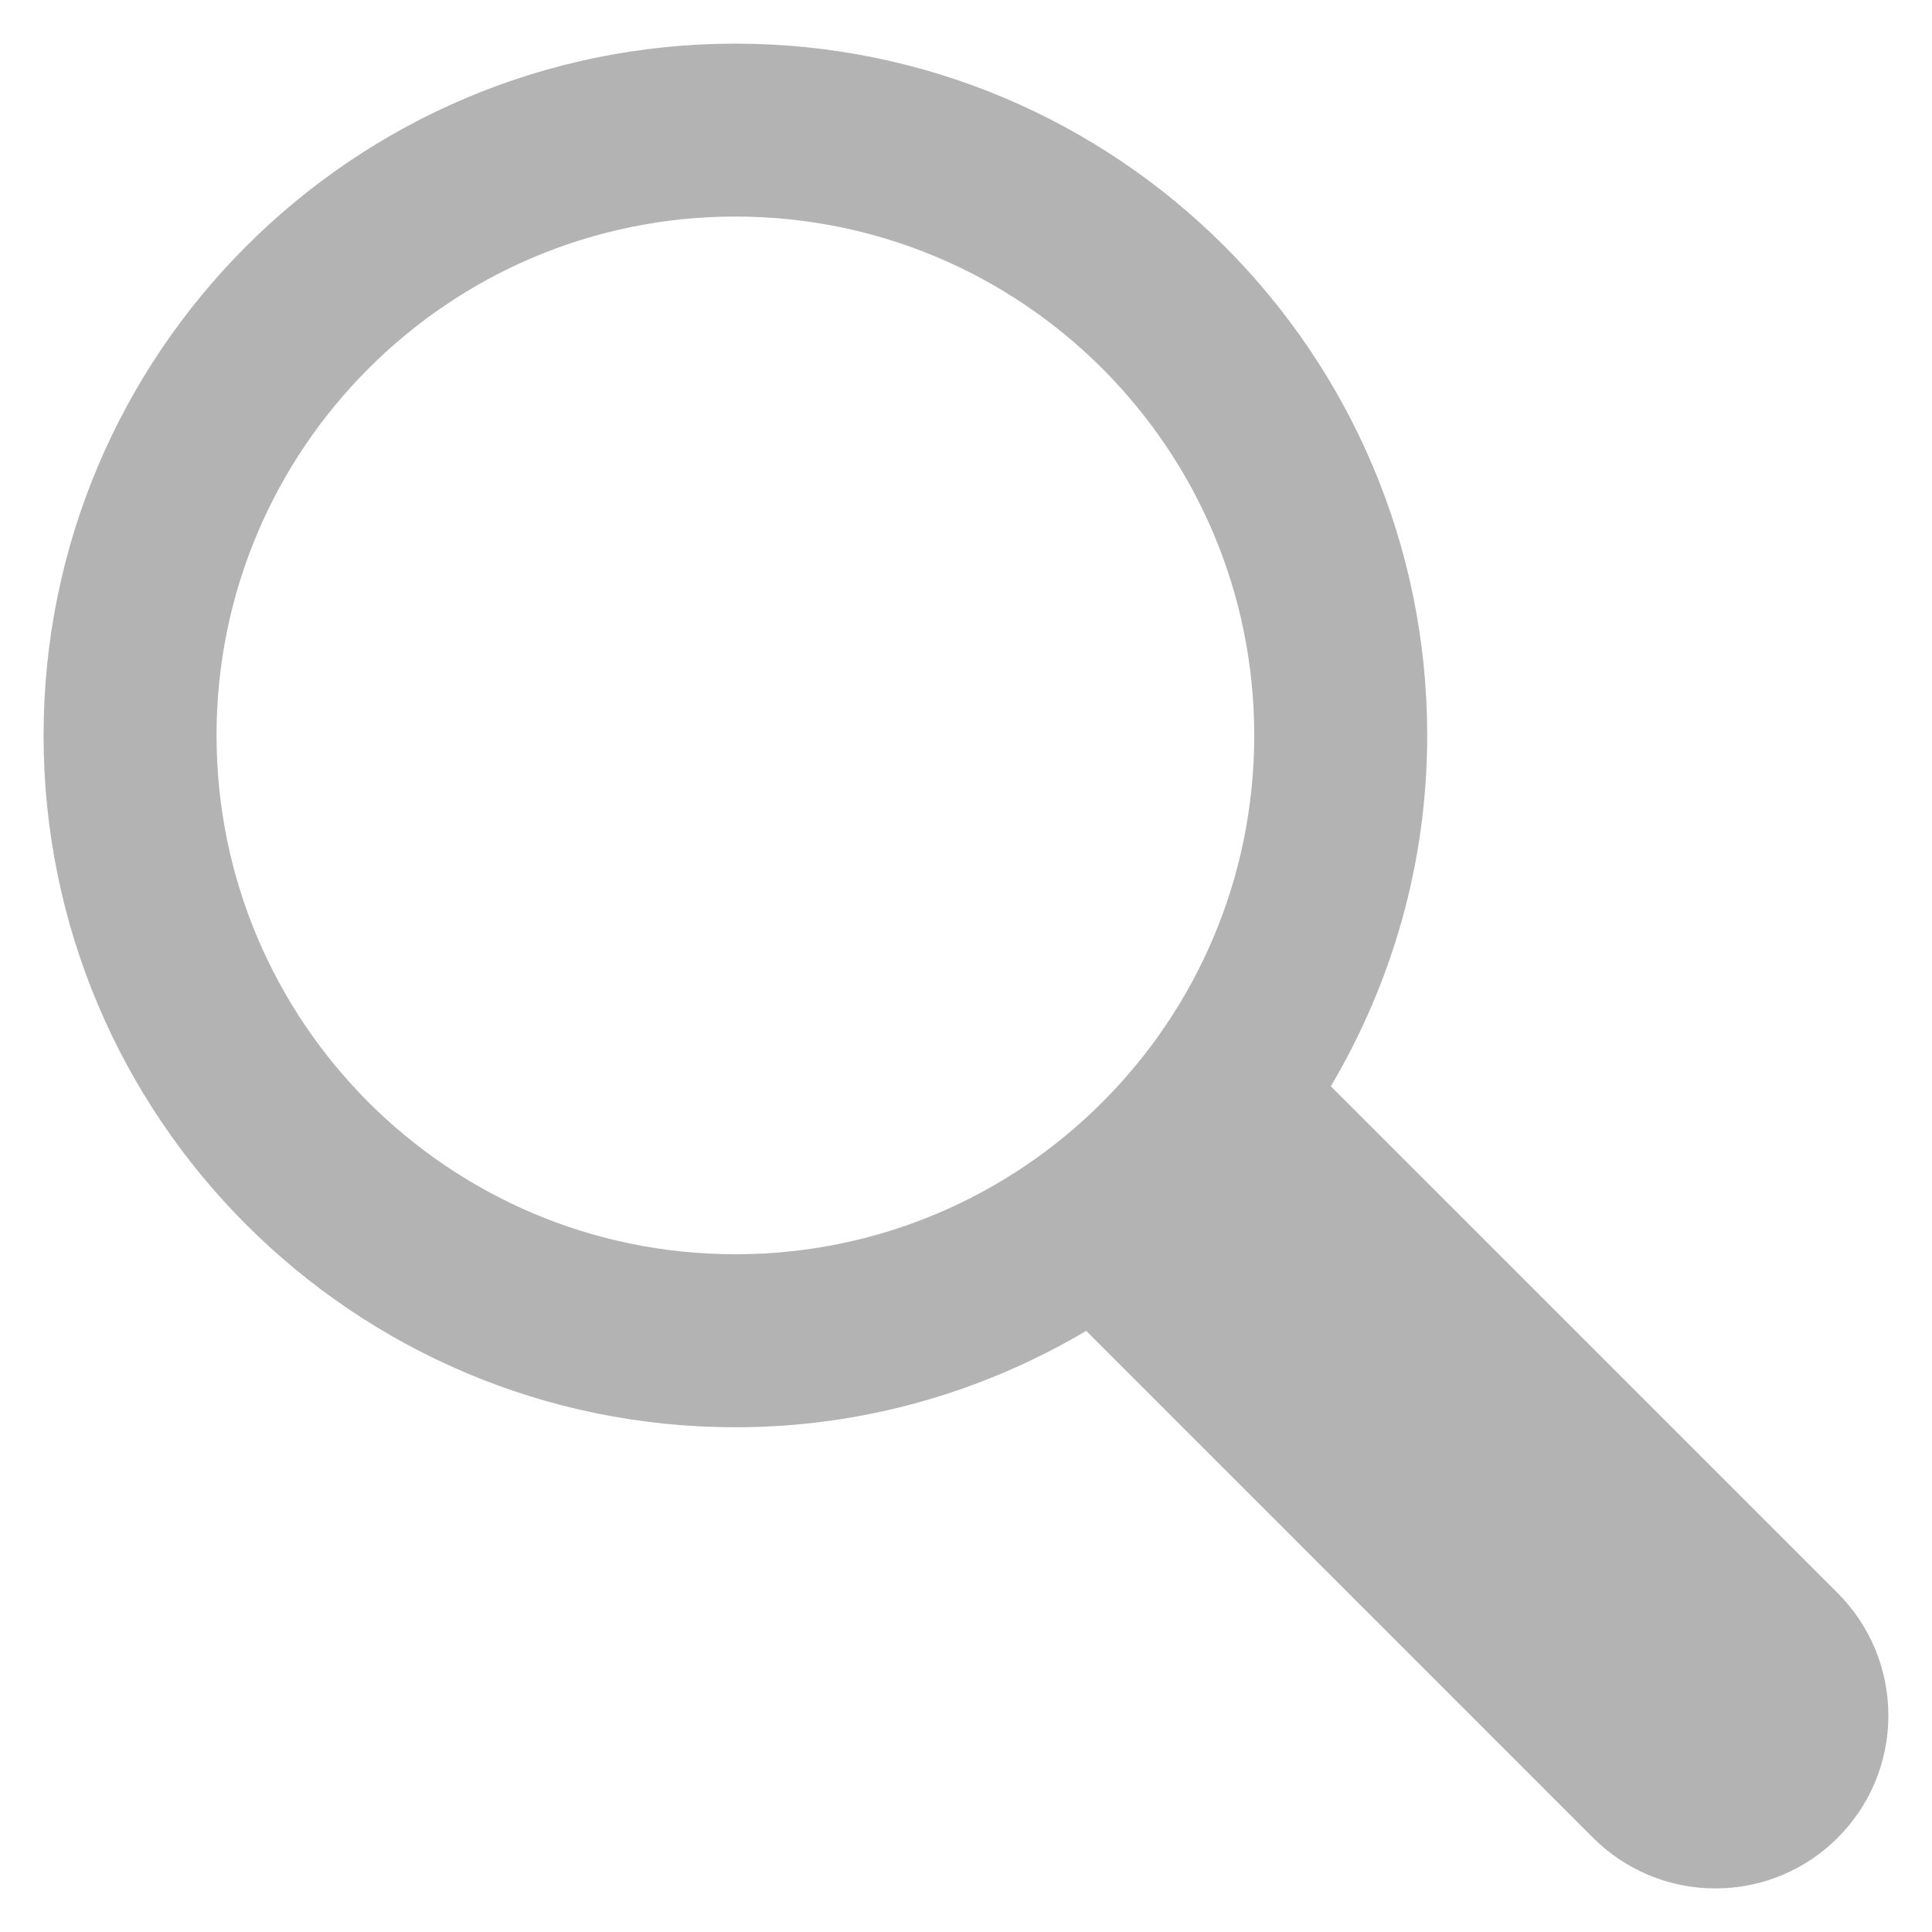 <?xml version="1.0" encoding="utf-8"?>
<!-- Generator: Adobe Illustrator 16.0.4, SVG Export Plug-In . SVG Version: 6.00 Build 0)  -->
<!DOCTYPE svg PUBLIC "-//W3C//DTD SVG 1.1//EN" "http://www.w3.org/Graphics/SVG/1.1/DTD/svg11.dtd">
<svg version="1.1" id="图层_1" xmlns="http://www.w3.org/2000/svg" xmlns:xlink="http://www.w3.org/1999/xlink" x="0px" y="0px"
	 width="36px" height="36px" viewBox="0 0 36 36" enable-background="new 0 0 36 36" xml:space="preserve">
<path fill-rule="evenodd" clip-rule="evenodd" fill="#B3B3B3" d="M34.244,29.686c0.583,0.585,0.943,1.391,0.943,2.279
	c0,1.78-1.442,3.223-3.223,3.223c-0.889,0-1.694-0.36-2.279-0.943l-9.445-9.446c-1.917,1.134-4.147,1.796-6.537,1.796
	c-7.12,0-12.891-5.772-12.891-12.891c0-7.12,5.771-12.891,12.891-12.891c7.118,0,12.891,5.771,12.891,12.891
	c0,2.39-0.662,4.62-1.796,6.537L34.244,29.686z M13.703,4.035c-5.339,0-9.668,4.329-9.668,9.668c0,5.34,4.329,9.668,9.668,9.668
	c5.34,0,9.668-4.328,9.668-9.668C23.371,8.364,19.043,4.035,13.703,4.035"/>
</svg>
